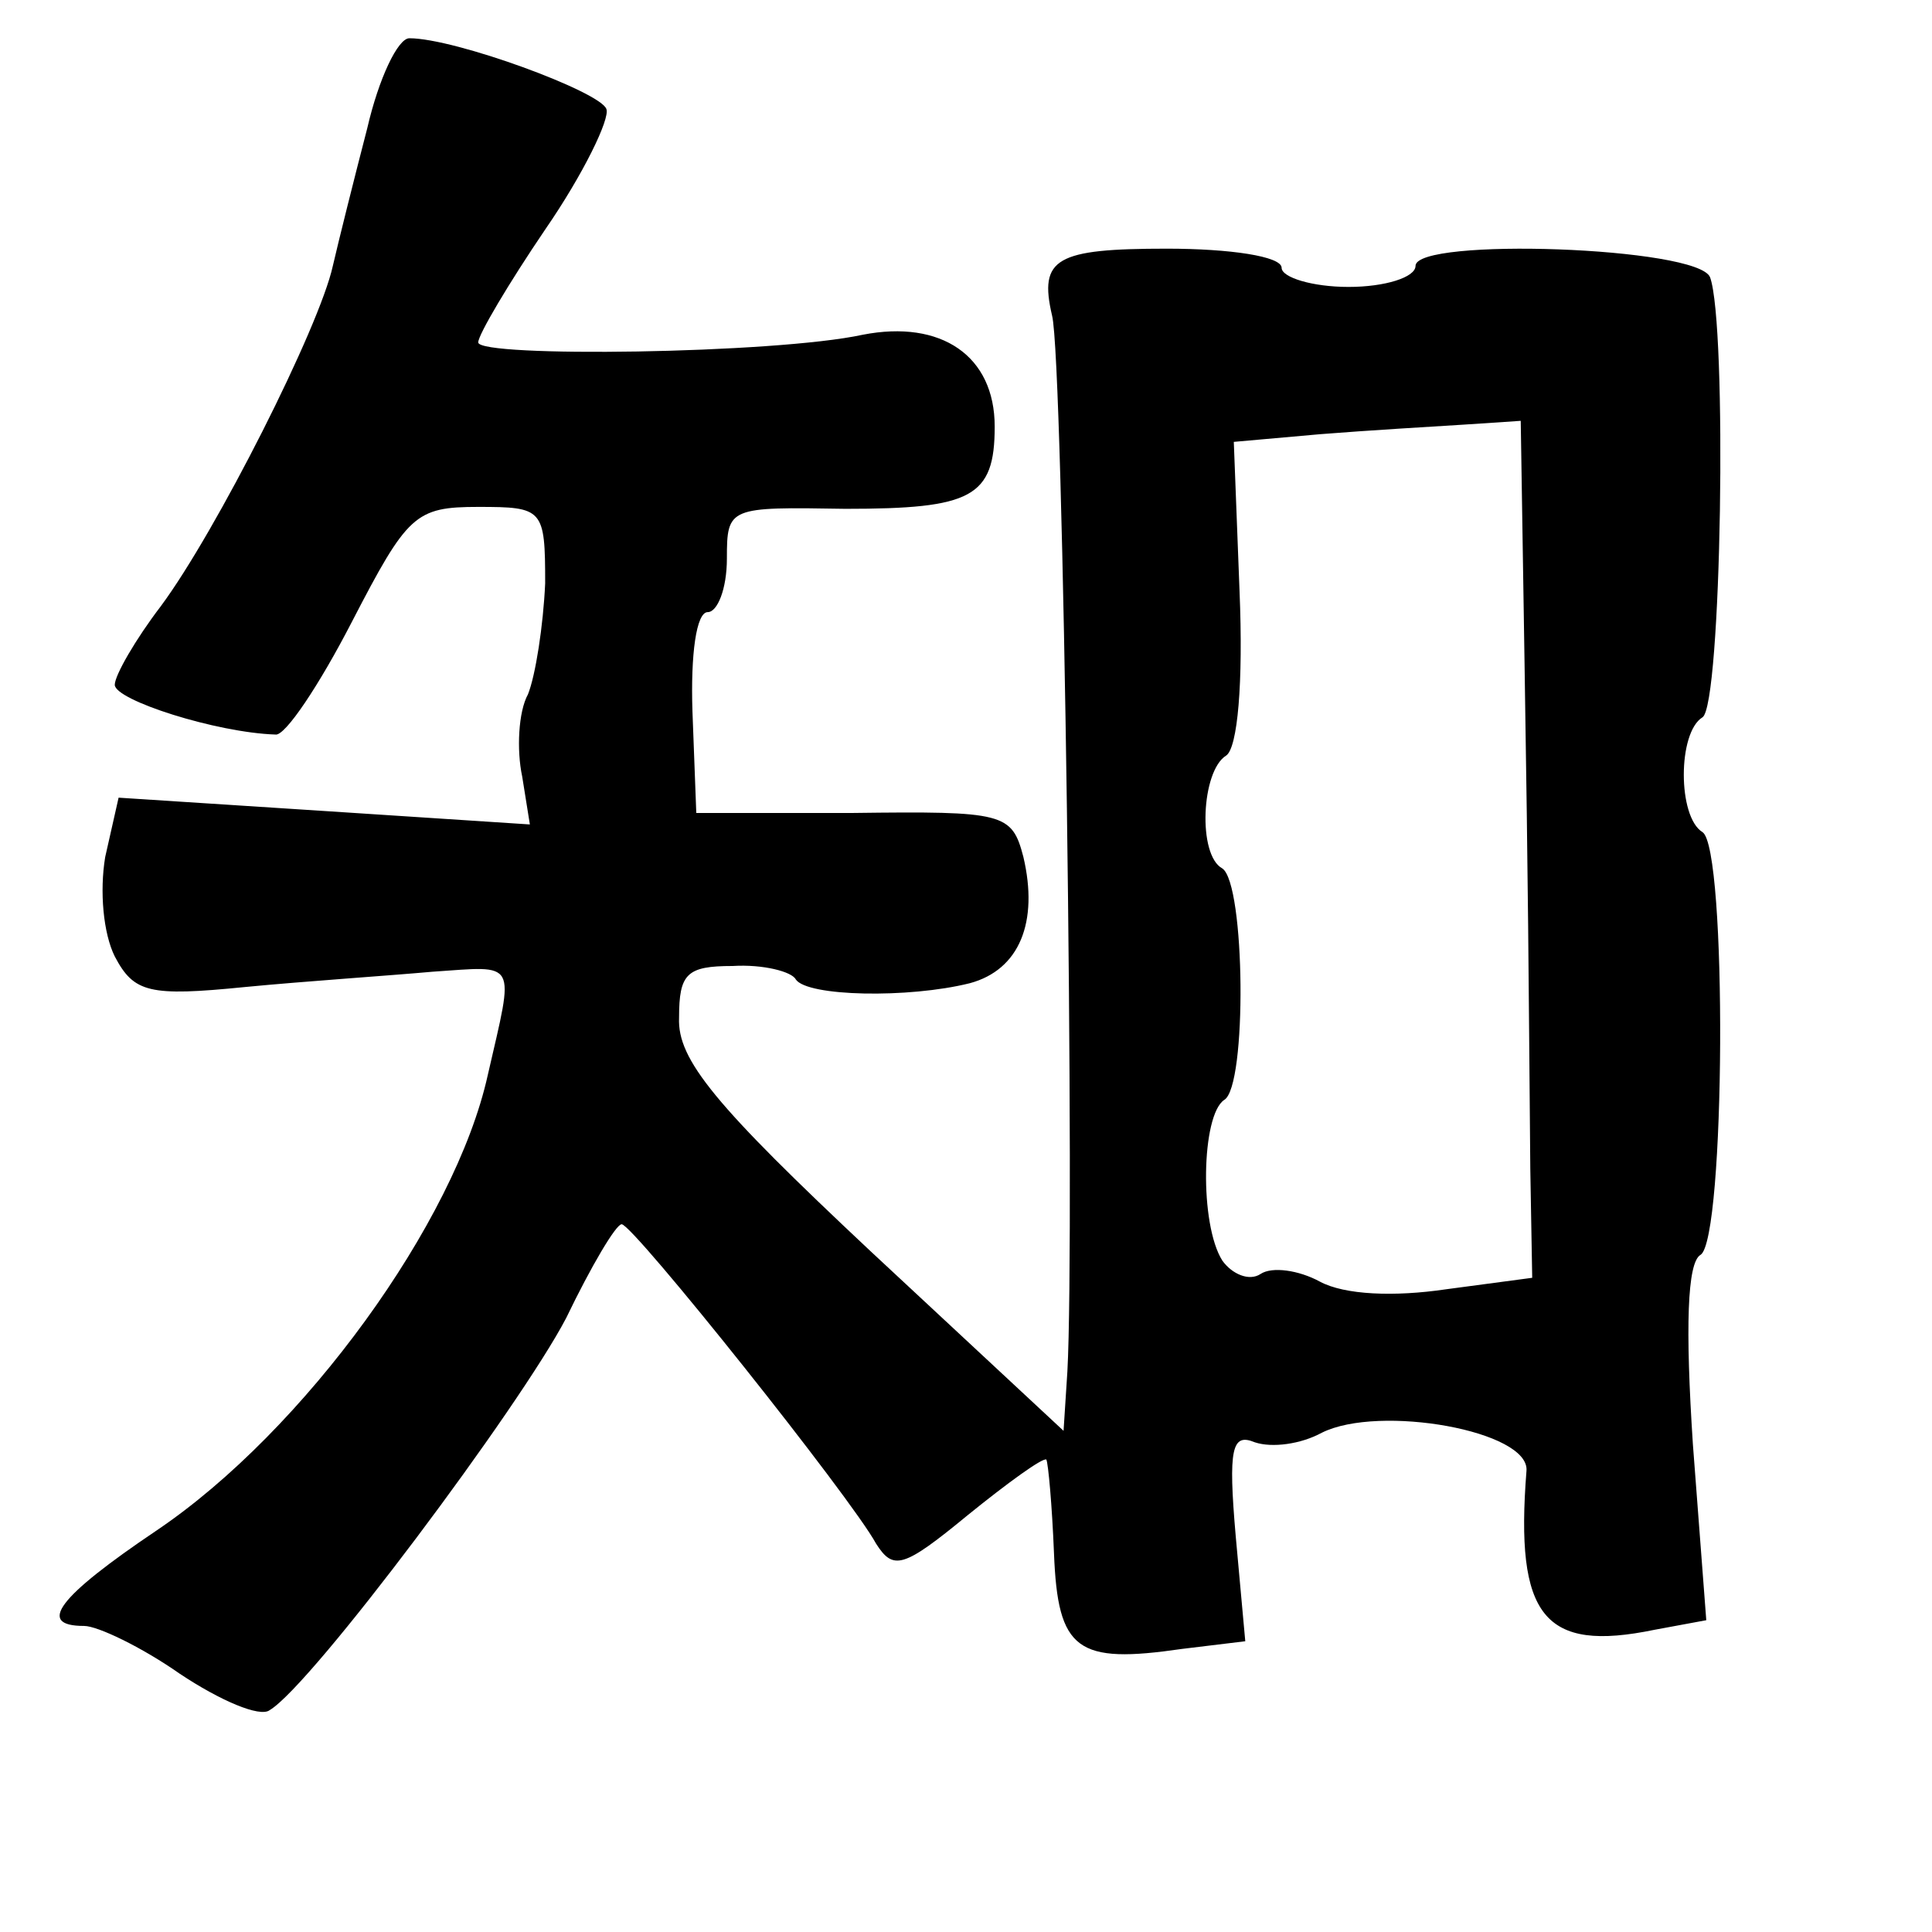 <?xml version="1.0" standalone="no"?>
<!DOCTYPE svg PUBLIC "-//W3C//DTD SVG 20010904//EN"
 "http://www.w3.org/TR/2001/REC-SVG-20010904/DTD/svg10.dtd">
<svg version="1.0" xmlns="http://www.w3.org/2000/svg"
 width="101pt" height="101pt" viewBox="0 0 101 101"
 preserveAspectRatio="xMidYMid meet">
<g transform="translate(0,101) scale(0.1,-0.1)"
fill="#000000" stroke="none">
<path d="M192 943 c-7 -27 -15 -59 -18 -72 -7 -32 -61 -139 -90 -178 -13 -17
-24 -36 -24 -41 0 -8 53 -25 84 -26 5 -1 23 26 40 59 29 56 33 60 66 60 34 0
35 -1 35 -40 -1 -22 -5 -48 -9 -58 -5 -9 -6 -29 -3 -43 l4 -25 -107 7 -108 7
-7 -31 c-3 -18 -1 -40 5 -52 10 -19 18 -21 68 -16 31 3 76 6 98 8 45 3 43 7
29 -54 -17 -77 -96 -186 -173 -238 -52 -35 -63 -50 -38 -50 7 0 30 -11 50 -25
21 -14 42 -23 47 -19 22 13 131 159 155 205 13 27 26 49 29 49 6 0 120 -143
133 -167 9 -14 14 -13 48 15 21 17 39 30 41 29 1 -2 3 -24 4 -49 2 -51 12 -58
67 -50 l33 4 -5 55 c-4 46 -2 54 10 49 9 -3 24 -1 35 5 30 15 109 1 107 -20
-6 -76 9 -95 67 -83 l27 5 -7 92 c-4 61 -3 95 4 99 13 8 14 213 1 221 -13 8
-13 52 0 60 10 6 13 205 4 230 -6 16 -154 21 -154 6 0 -6 -16 -11 -35 -11 -19
0 -35 5 -35 10 0 6 -27 10 -60 10 -58 0 -67 -5 -60 -35 6 -23 12 -480 8 -552
l-2 -31 -101 94 c-81 76 -101 100 -100 122 0 23 4 27 28 27 16 1 31 -3 33 -7
6 -9 59 -10 91 -2 26 7 36 32 28 66 -6 23 -10 24 -89 23 l-82 0 -2 53 c-1 30
2 52 8 52 5 0 10 12 10 28 0 27 1 27 62 26 66 0 78 6 78 43 0 37 -28 56 -69
48 -46 -10 -201 -12 -201 -4 0 4 16 31 35 59 20 29 34 58 32 63 -3 9 -79 37
-103 37 -6 0 -16 -21 -22 -47z m605 -280 c2 -126 2 -151 3 -264 l1 -57 -45 -6
c-27 -4 -53 -3 -66 4 -11 6 -25 8 -31 4 -6 -4 -15 0 -20 7 -12 19 -11 76 1 84
12 7 11 113 -1 121 -13 7 -11 51 2 59 6 4 9 38 7 86 l-3 78 45 4 c25 2 59 4
75 5 l30 2 2 -127z"/>
</g>
</svg>
